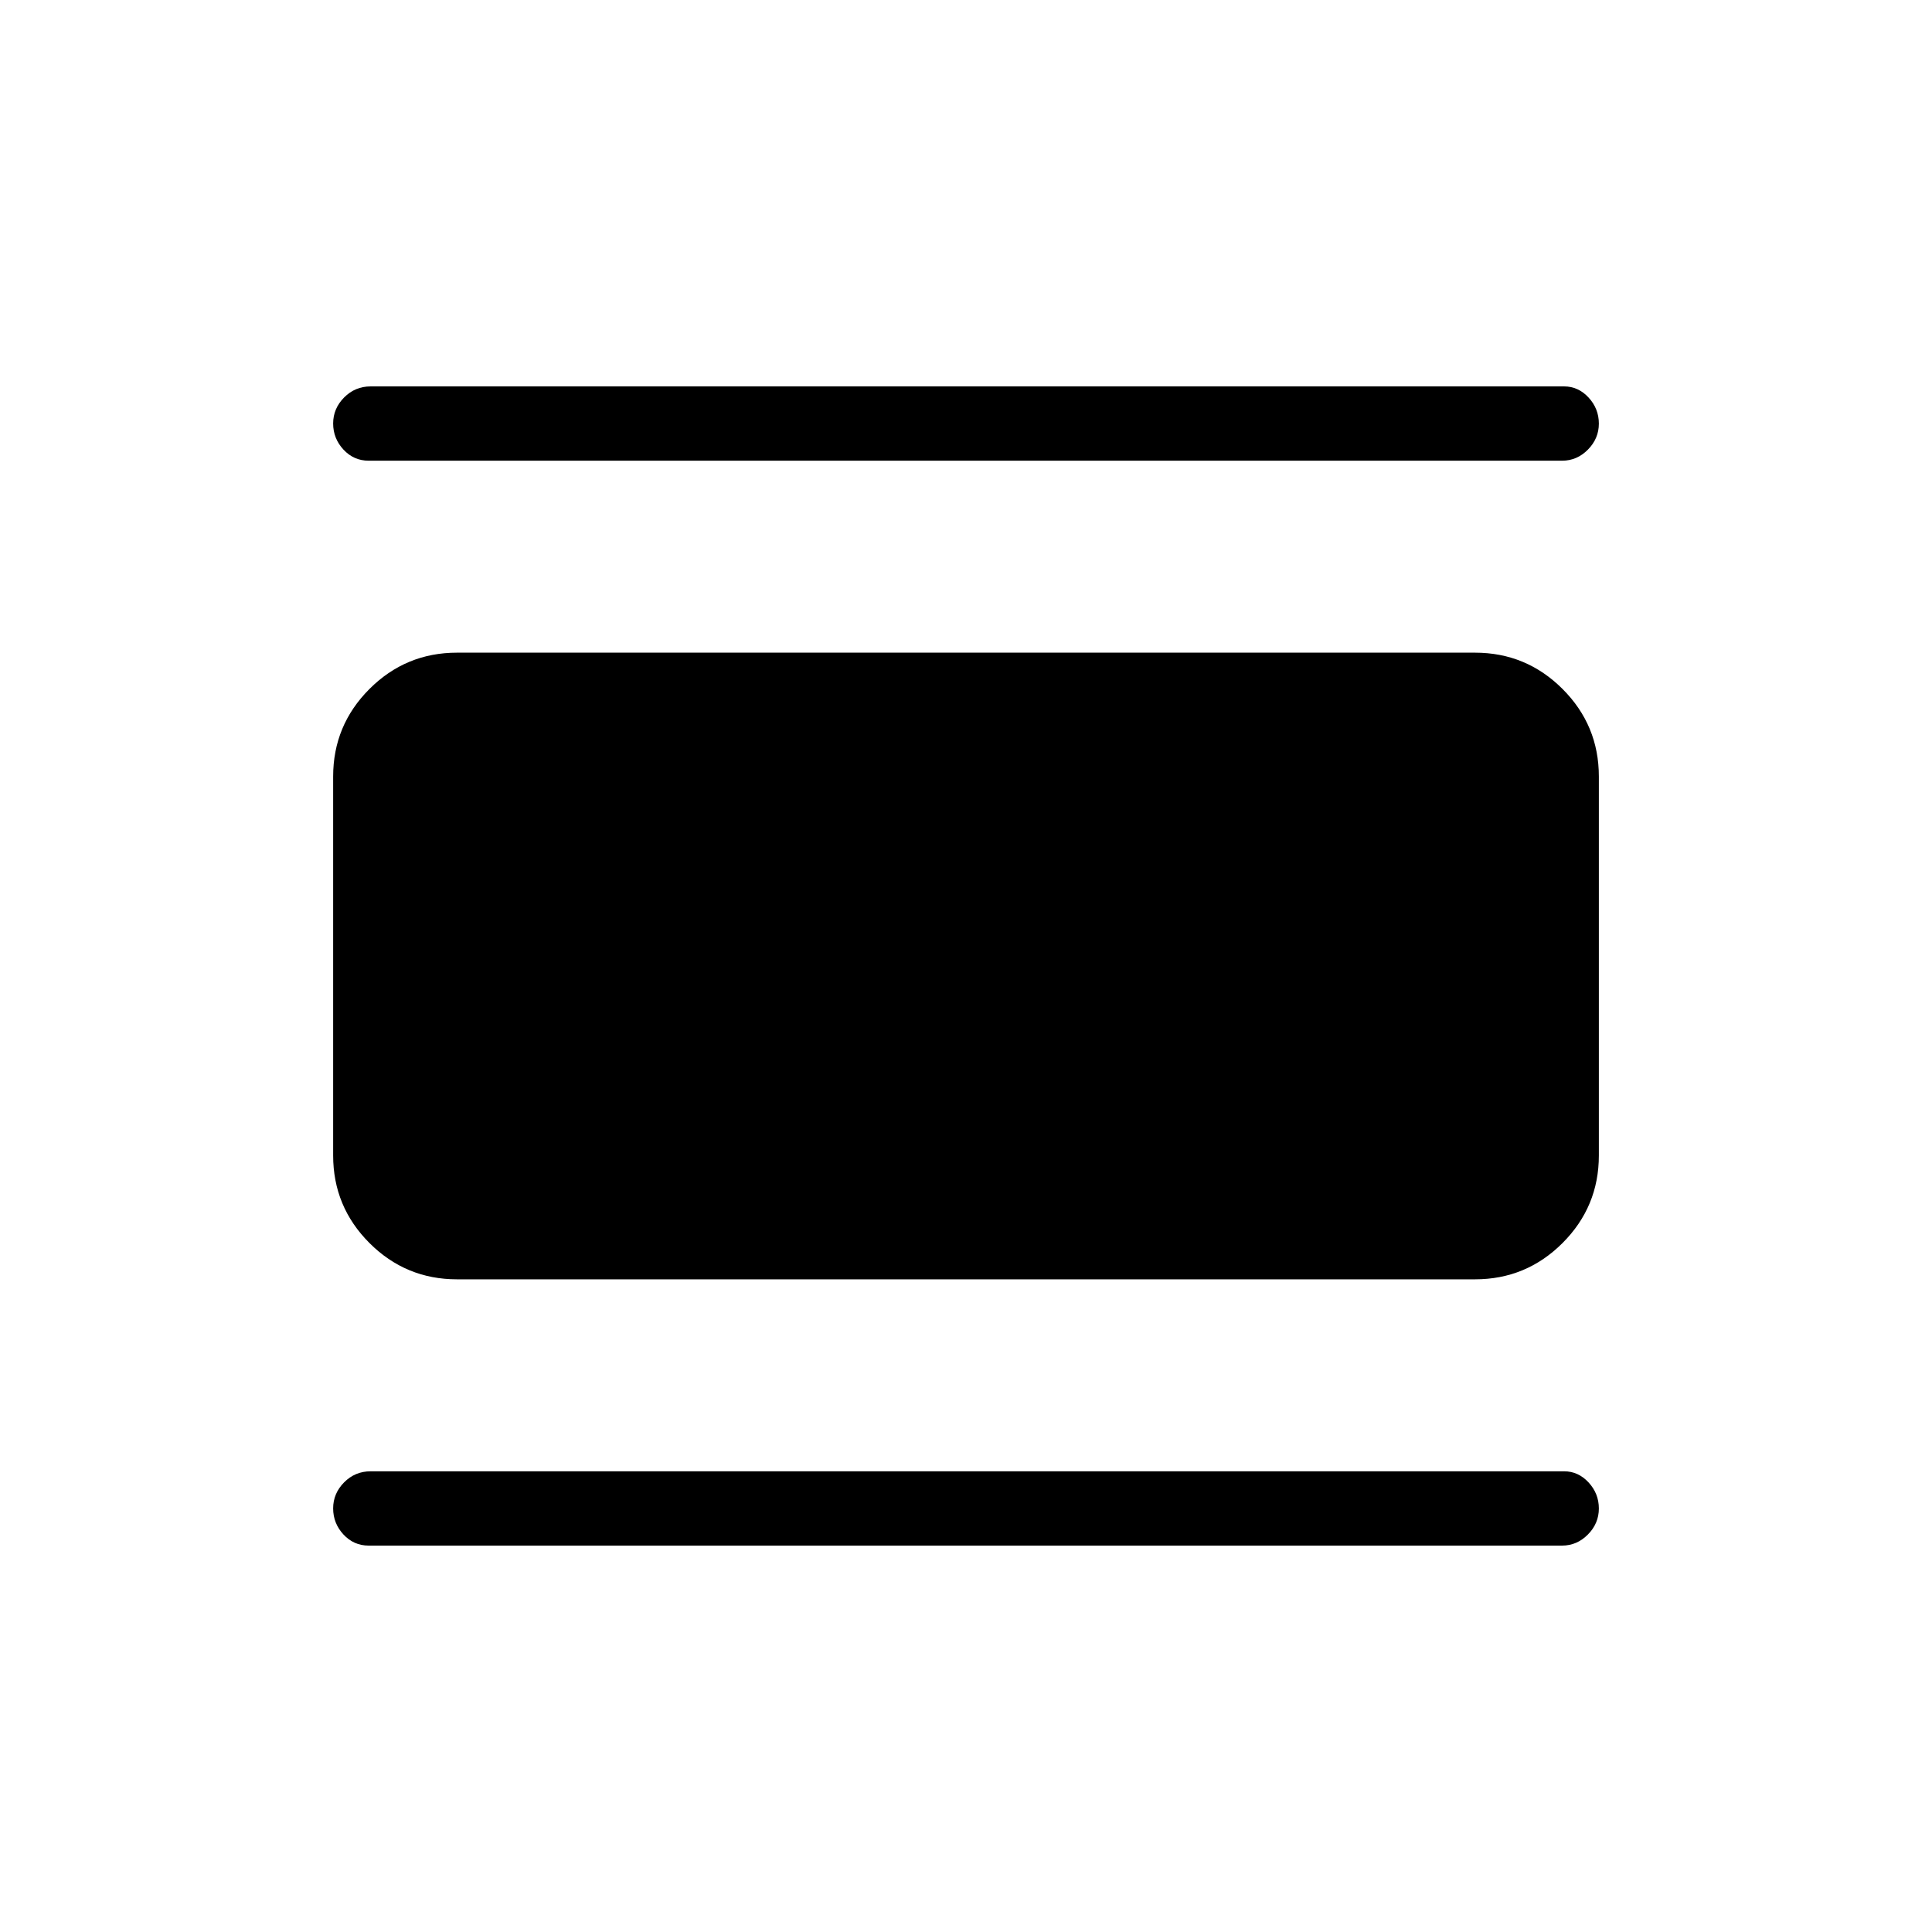 <svg xmlns="http://www.w3.org/2000/svg" height="24" viewBox="0 -960 960 960" width="24"><path d="M227.08-324.31q-25.45 0-43.5-18.04-18.04-18.05-18.04-43.5v-188.3q0-25.45 18.04-43.5 18.05-18.04 43.5-18.04h505.84q25.45 0 43.5 18.04 18.04 18.05 18.04 43.5v188.3q0 25.45-18.04 43.5-18.05 18.04-43.5 18.04H227.08Zm-43.89-406.77q-7.42 0-12.54-5.53-5.11-5.54-5.11-12.96 0-7.42 5.44-12.92 5.44-5.51 13.21-5.51h593q7.04 0 12.16 5.53 5.11 5.54 5.11 12.96 0 7.42-5.44 12.93-5.44 5.5-12.83 5.5h-593Zm0 539.08q-7.42 0-12.54-5.53-5.11-5.54-5.11-12.96 0-7.42 5.44-12.93 5.44-5.5 13.21-5.5h593q7.04 0 12.16 5.53 5.11 5.54 5.11 12.96 0 7.42-5.44 12.92-5.44 5.51-12.83 5.51h-593Z"/></svg>